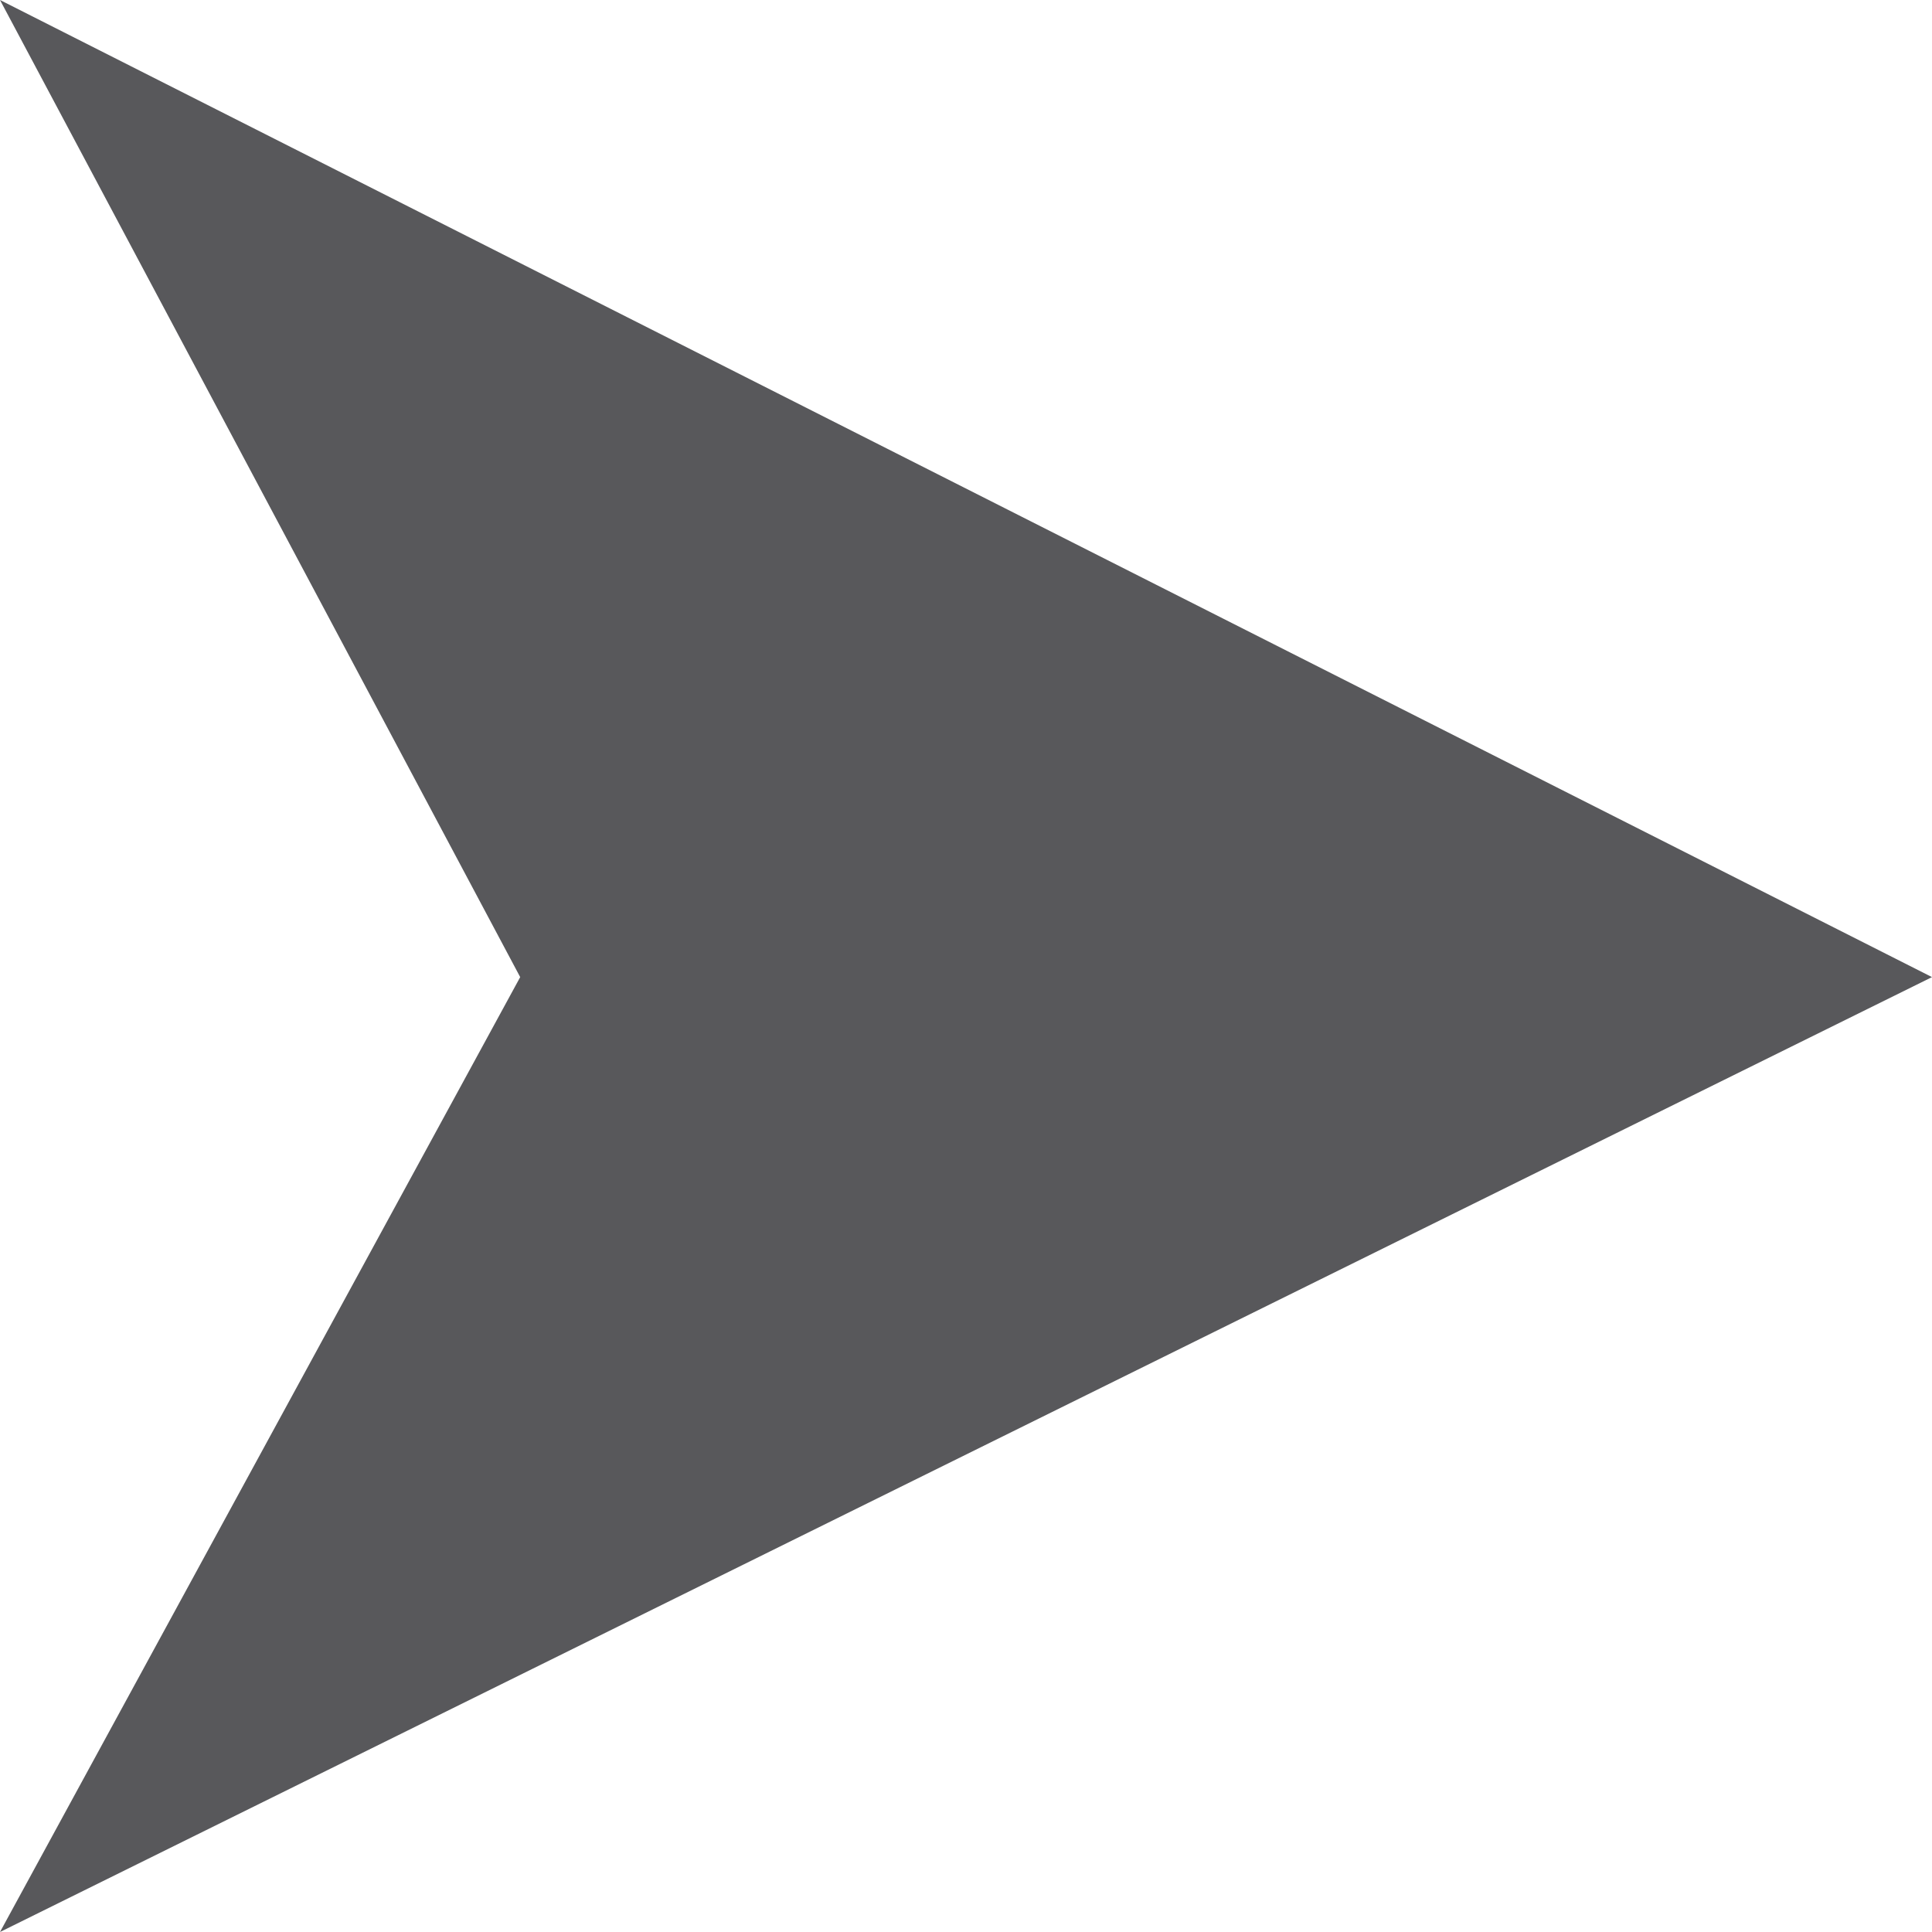 <svg id="mark" xmlns="http://www.w3.org/2000/svg" width="40" height="40" viewBox="0 0 40 40"><defs><style>.cls-1{fill:#58585b;}</style></defs><title>right</title><polygon class="cls-1" points="0 0 10.77 20.23 0 40 40 20.23 0 0"/></svg>
